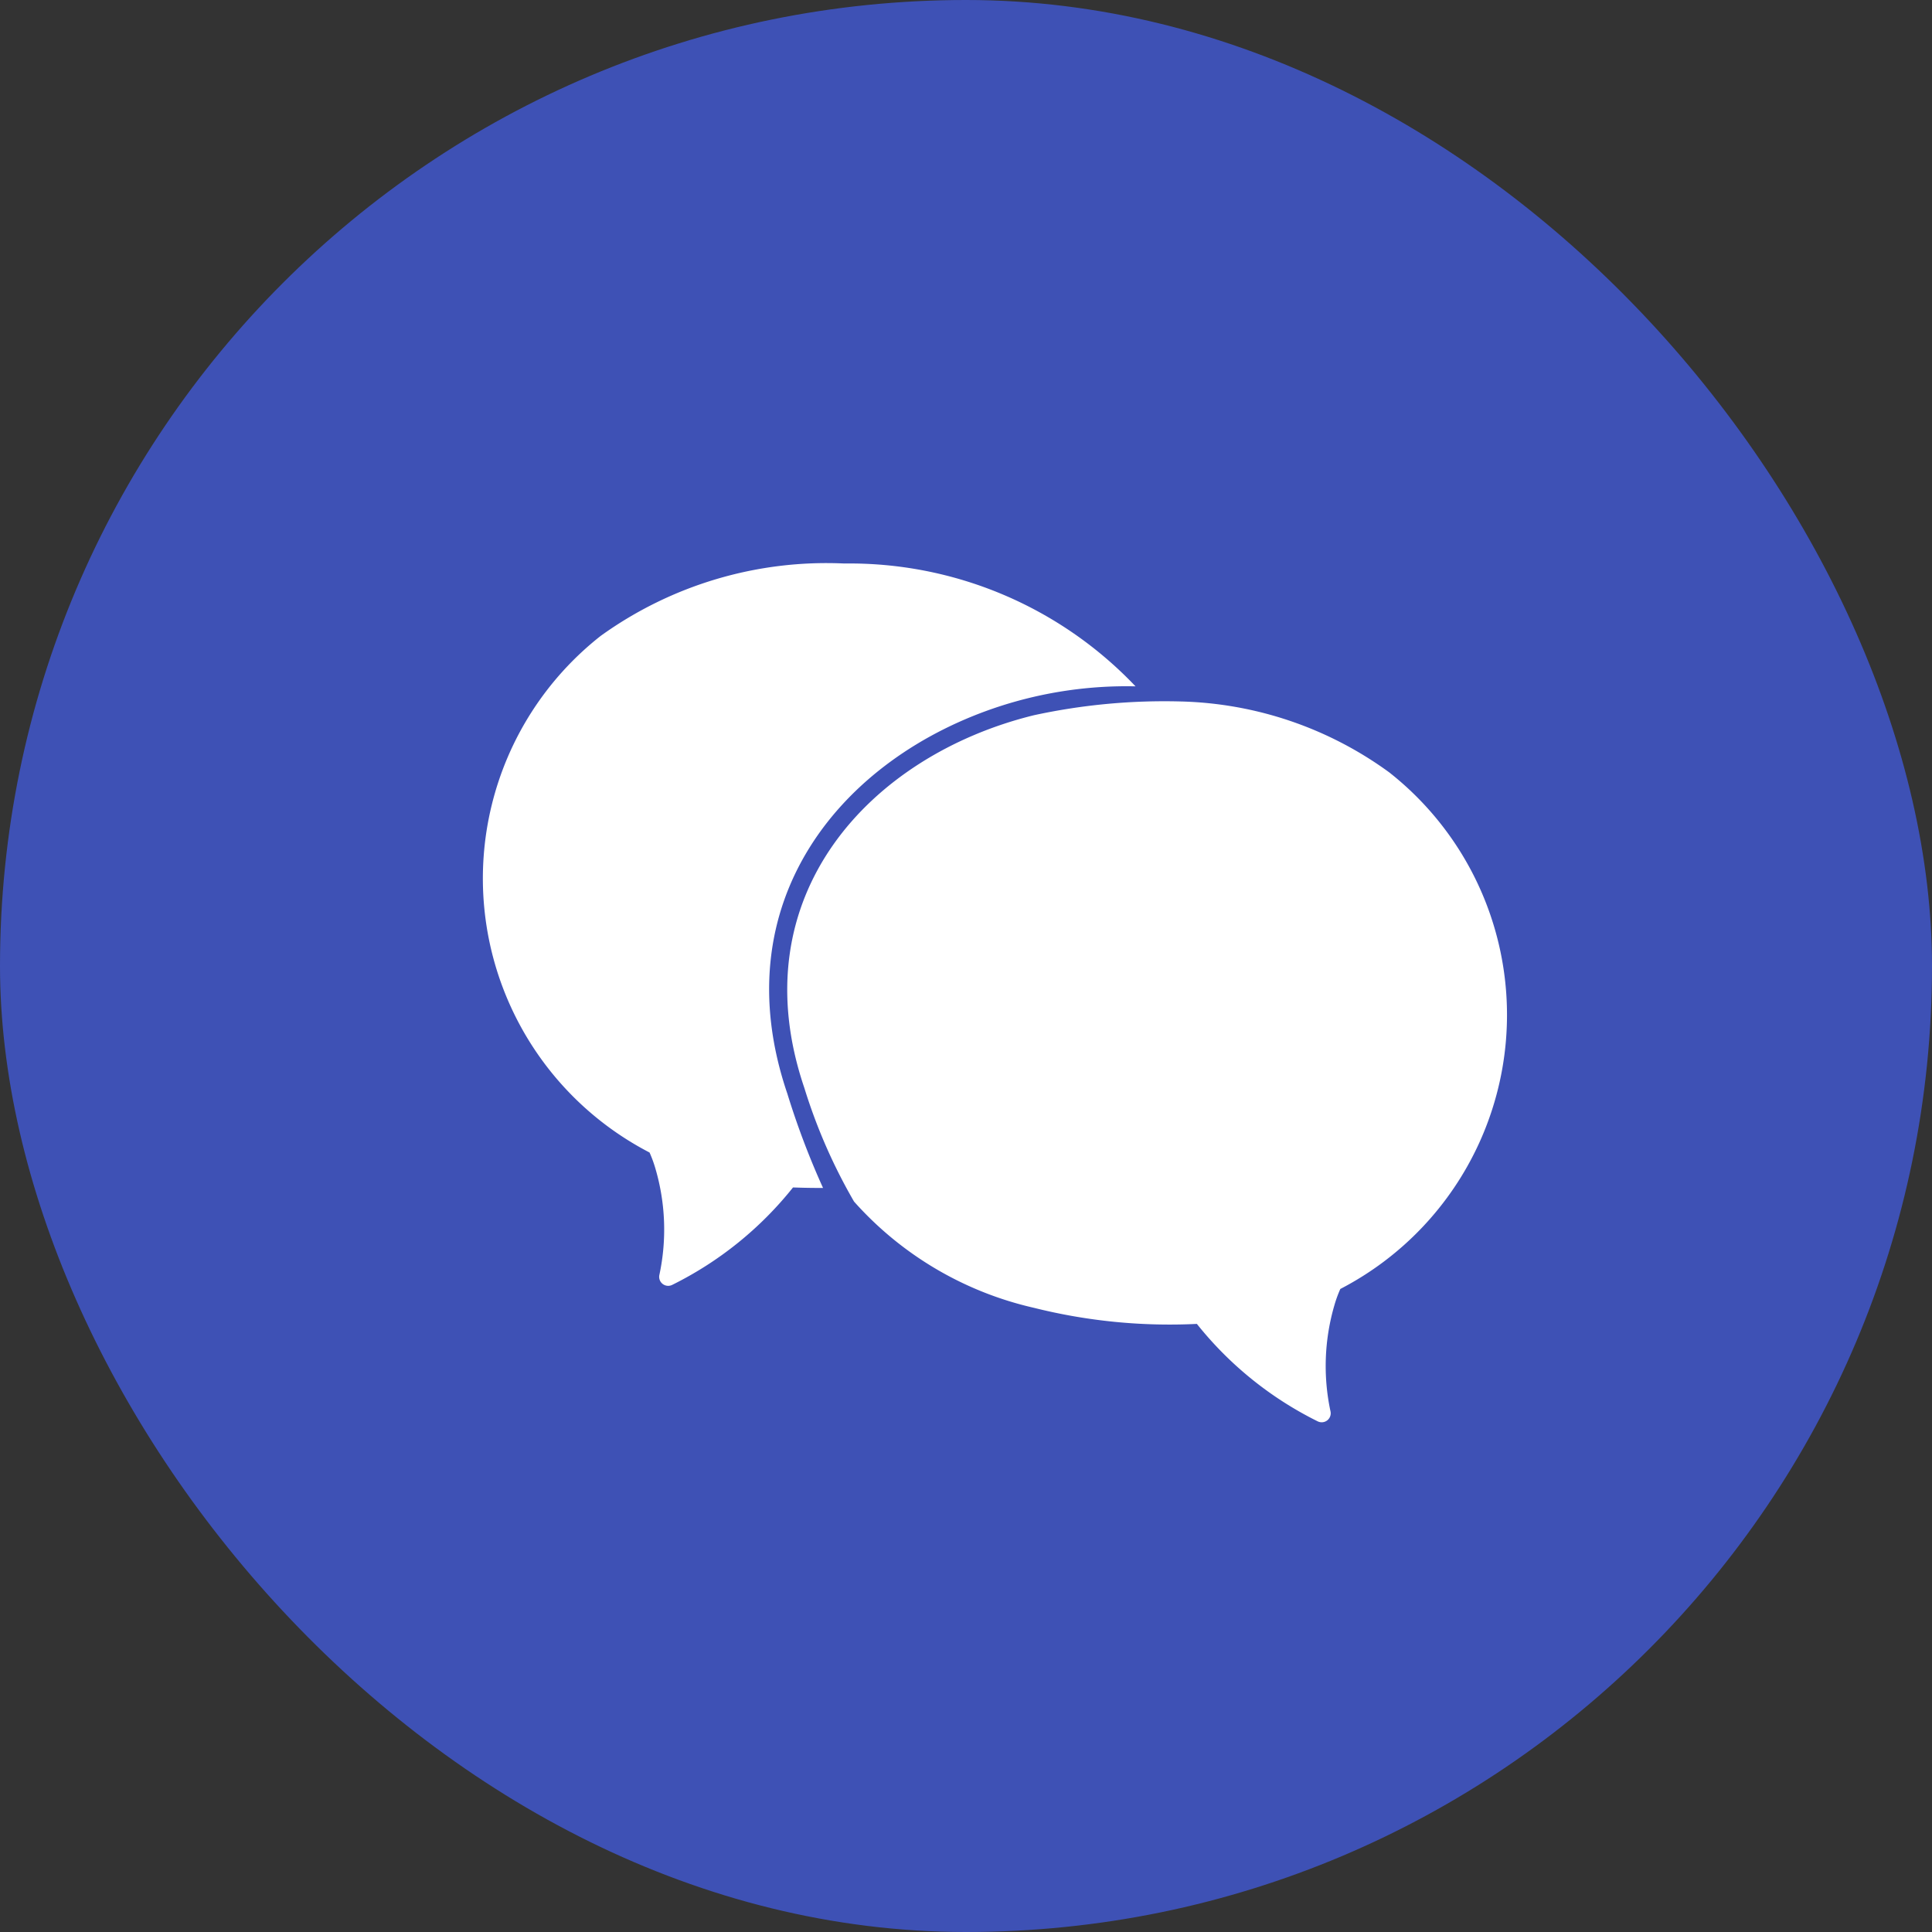 <svg xmlns="http://www.w3.org/2000/svg" width="24" height="24" viewBox="0 0 24 24">
  <rect x="0" y="0" width="24" height="24" fill="#333333" stroke="none"/>
  <g id="Chat" transform="translate(1123 -238)">
    <g id="AboutUs" transform="translate(-2570 54)">
      <g id="Complimentary" transform="translate(-19 46)">
        <g id="Group_47958" data-name="Group 47958" transform="translate(1444 -182)">
          <rect id="Rectangle_20" data-name="Rectangle 20" width="24" height="24" rx="12" transform="translate(22 320)" fill="#3e51b5"/>
        </g>
      </g>
    </g>
    <g id="noun-bubble-chat-5191632" transform="translate(-1131.589 211.34)">
      <path id="Path_80312" data-name="Path 80312" d="M23.261,35.374a7.645,7.645,0,0,0-1.829.171c-2.033.5-3.662,2.246-2.851,4.63a6.83,6.83,0,0,0,.617,1.411,4.256,4.256,0,0,0,2.234,1.32,6.937,6.937,0,0,0,2.025.2,4.434,4.434,0,0,0,1.5,1.21.112.112,0,0,0,.159-.128,2.691,2.691,0,0,1,.05-1.316,1.535,1.535,0,0,1,.073-.2,3.834,3.834,0,0,0,.608-6.417A4.583,4.583,0,0,0,23.261,35.374Zm-4.448,6.043a9.946,9.946,0,0,1-.443-1.17c-.812-2.385.672-4.178,2.65-4.817a5.1,5.1,0,0,1,1.675-.244,4.9,4.9,0,0,0-3.619-1.526,4.8,4.8,0,0,0-3.026.9,3.834,3.834,0,0,0,.608,6.417,1.544,1.544,0,0,1,.073.2,2.691,2.691,0,0,1,.05,1.316.112.112,0,0,0,.159.128,4.434,4.434,0,0,0,1.5-1.21C18.506,41.413,18.638,41.418,18.813,41.417Z" fill="#fff" fill-rule="evenodd"/>
    </g>
  </g>
</svg>

